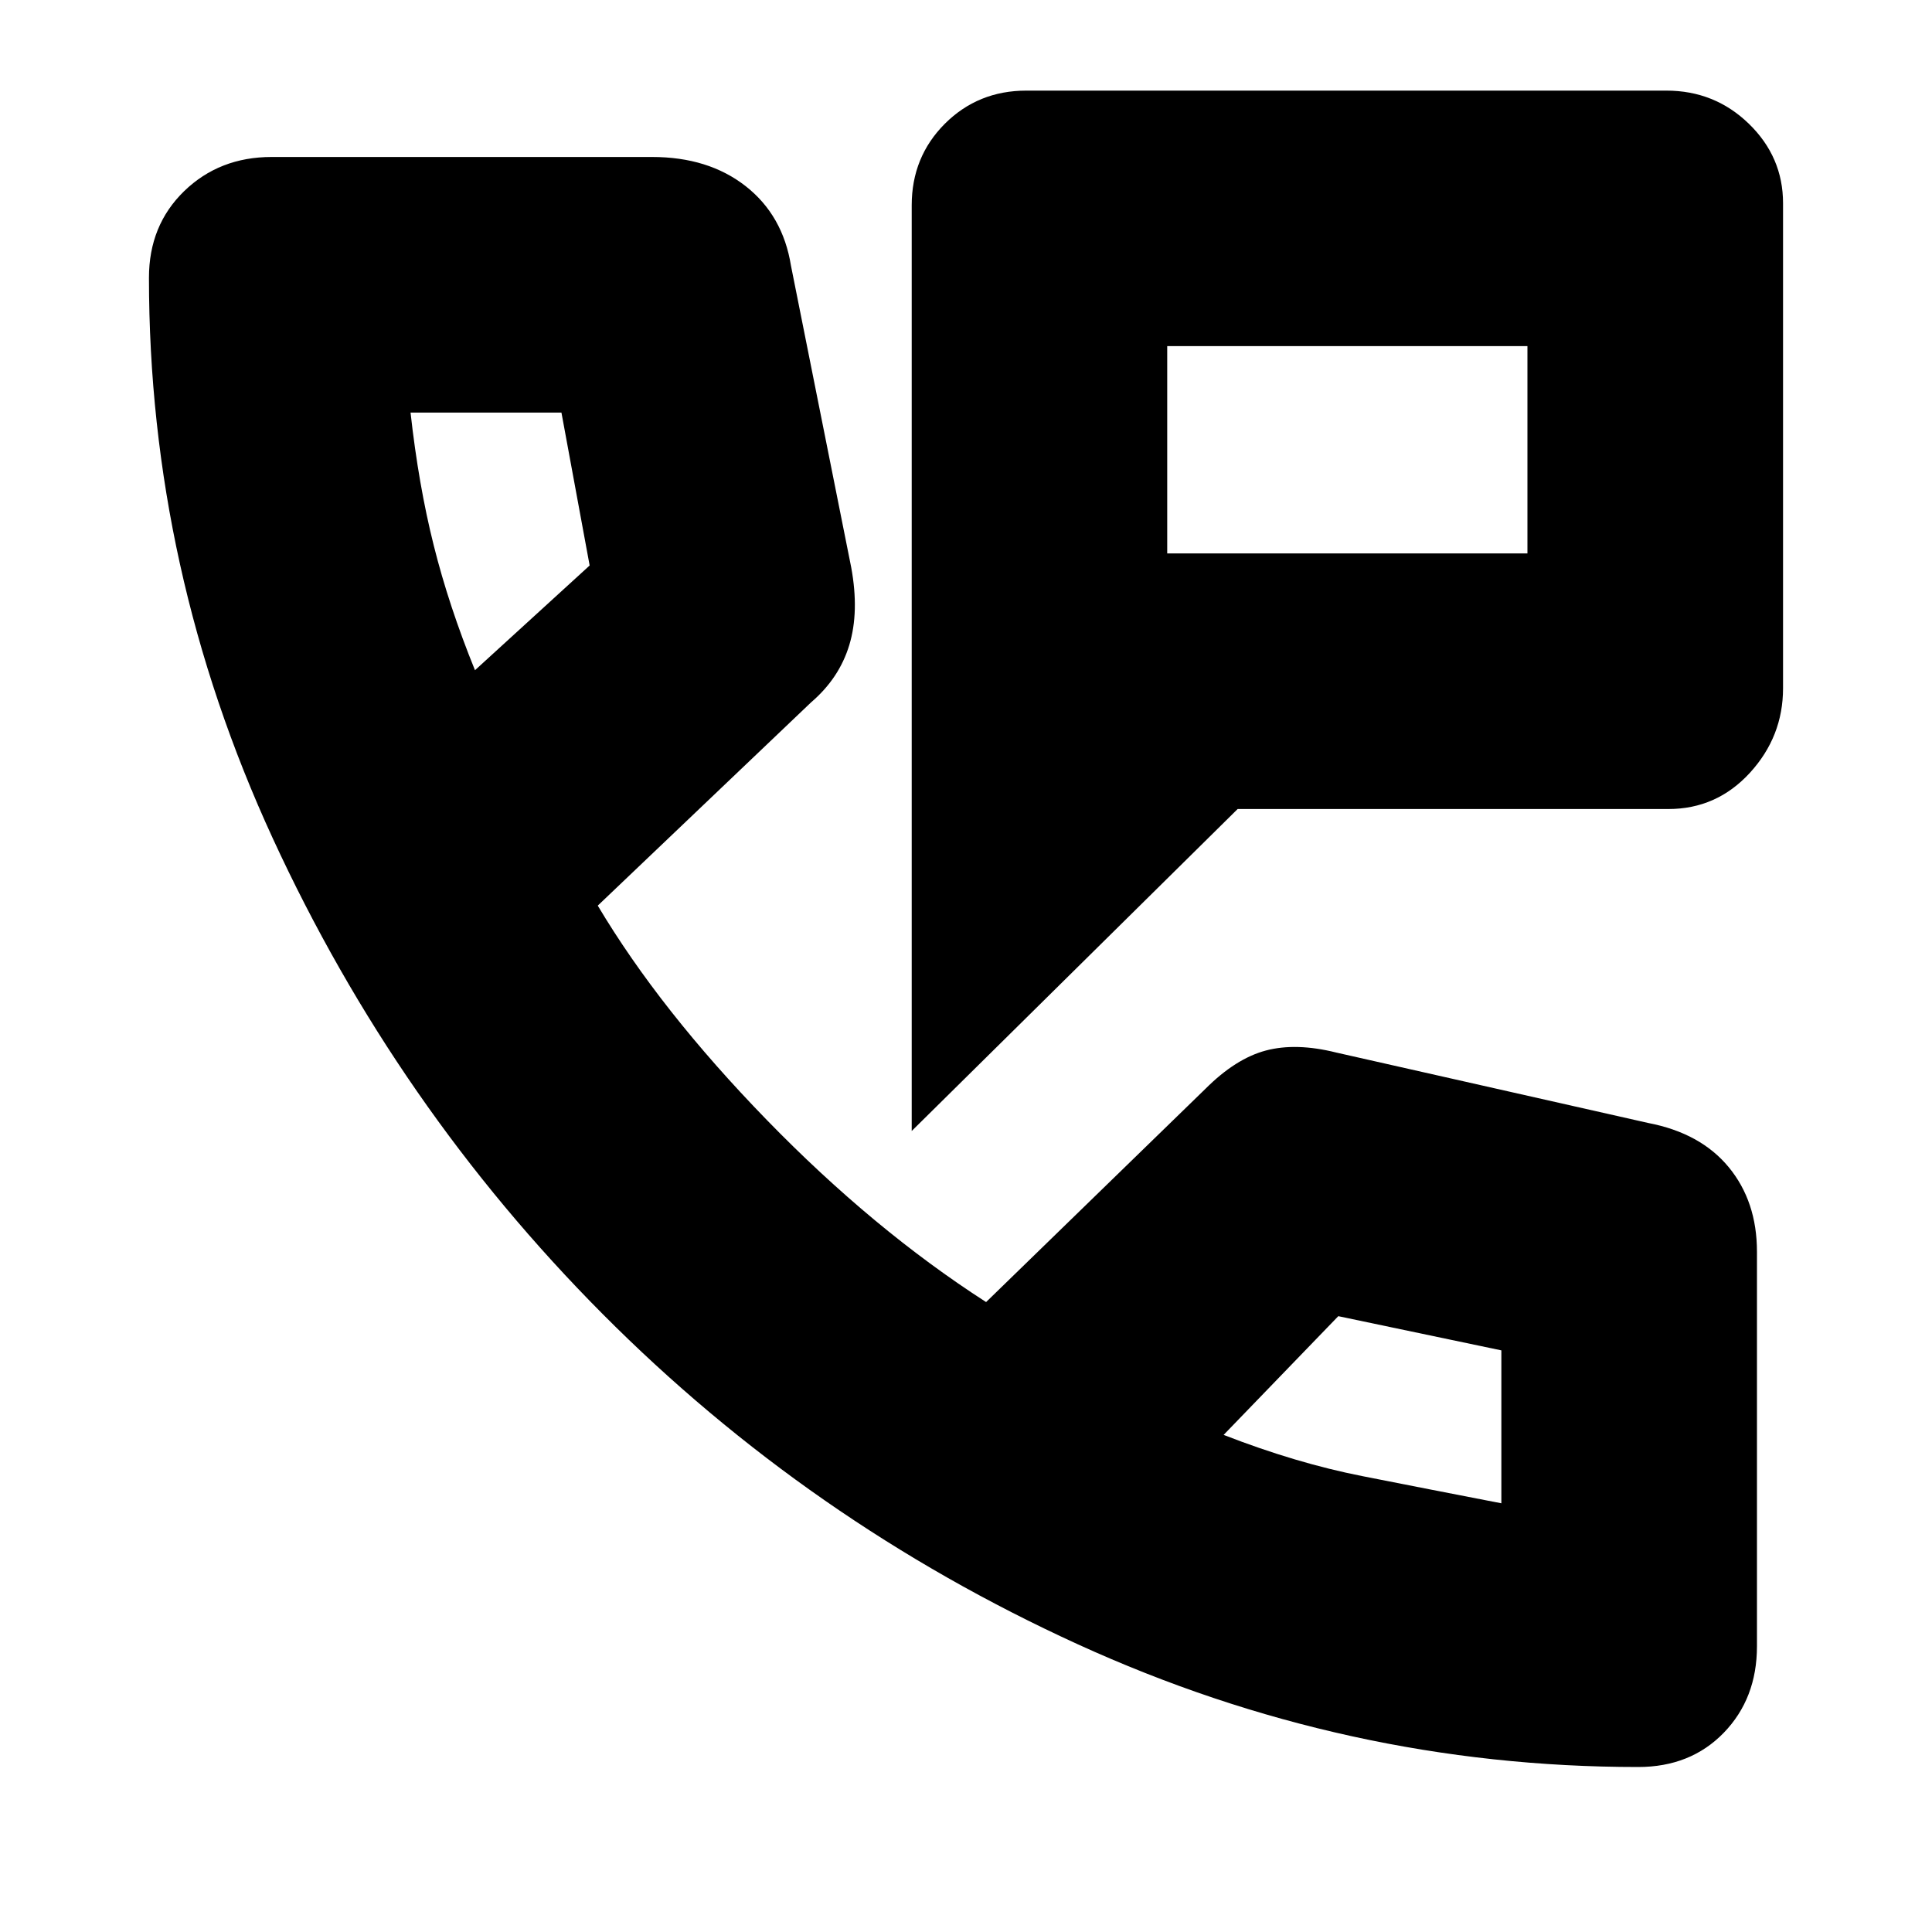 <svg xmlns="http://www.w3.org/2000/svg" height="20" width="20"><path d="M9.438 11.708V2.125q0-.5.343-.844.344-.343.844-.343h6.625q.5 0 .854.343.354.344.354.823v5.021q0 .5-.343.875-.344.375-.844.375h-4.459Zm2.645-8.125v2.146Zm0 2.146h3.729V3.583h-3.729Zm4.875 12.563q-3.02 0-5.802-1.271-2.781-1.271-4.916-3.417-2.136-2.146-3.417-4.927-1.281-2.781-1.281-5.802 0-.542.364-.896.365-.354.906-.354H6.75q.583 0 .969.302.385.302.469.823l.624 3.125q.084.458-.02.802-.104.344-.396.594L6.188 9.375q.645 1.083 1.75 2.219 1.104 1.135 2.27 1.885l2.271-2.208q.313-.313.625-.396.313-.083.729.021l3.229.729q.542.104.834.458.292.355.292.875v4.084q0 .541-.344.896-.344.354-.886.354ZM4.917 6.938l1.187-1.084-.292-1.583H4.25q.083.75.24 1.375.156.625.427 1.292Zm10.625 8.624v.011V13.979l-1.688-.354-1.187 1.229q.75.292 1.437.427.688.136 1.438.281Zm-2.875-.708Zm-7.75-7.916Z"/></svg>